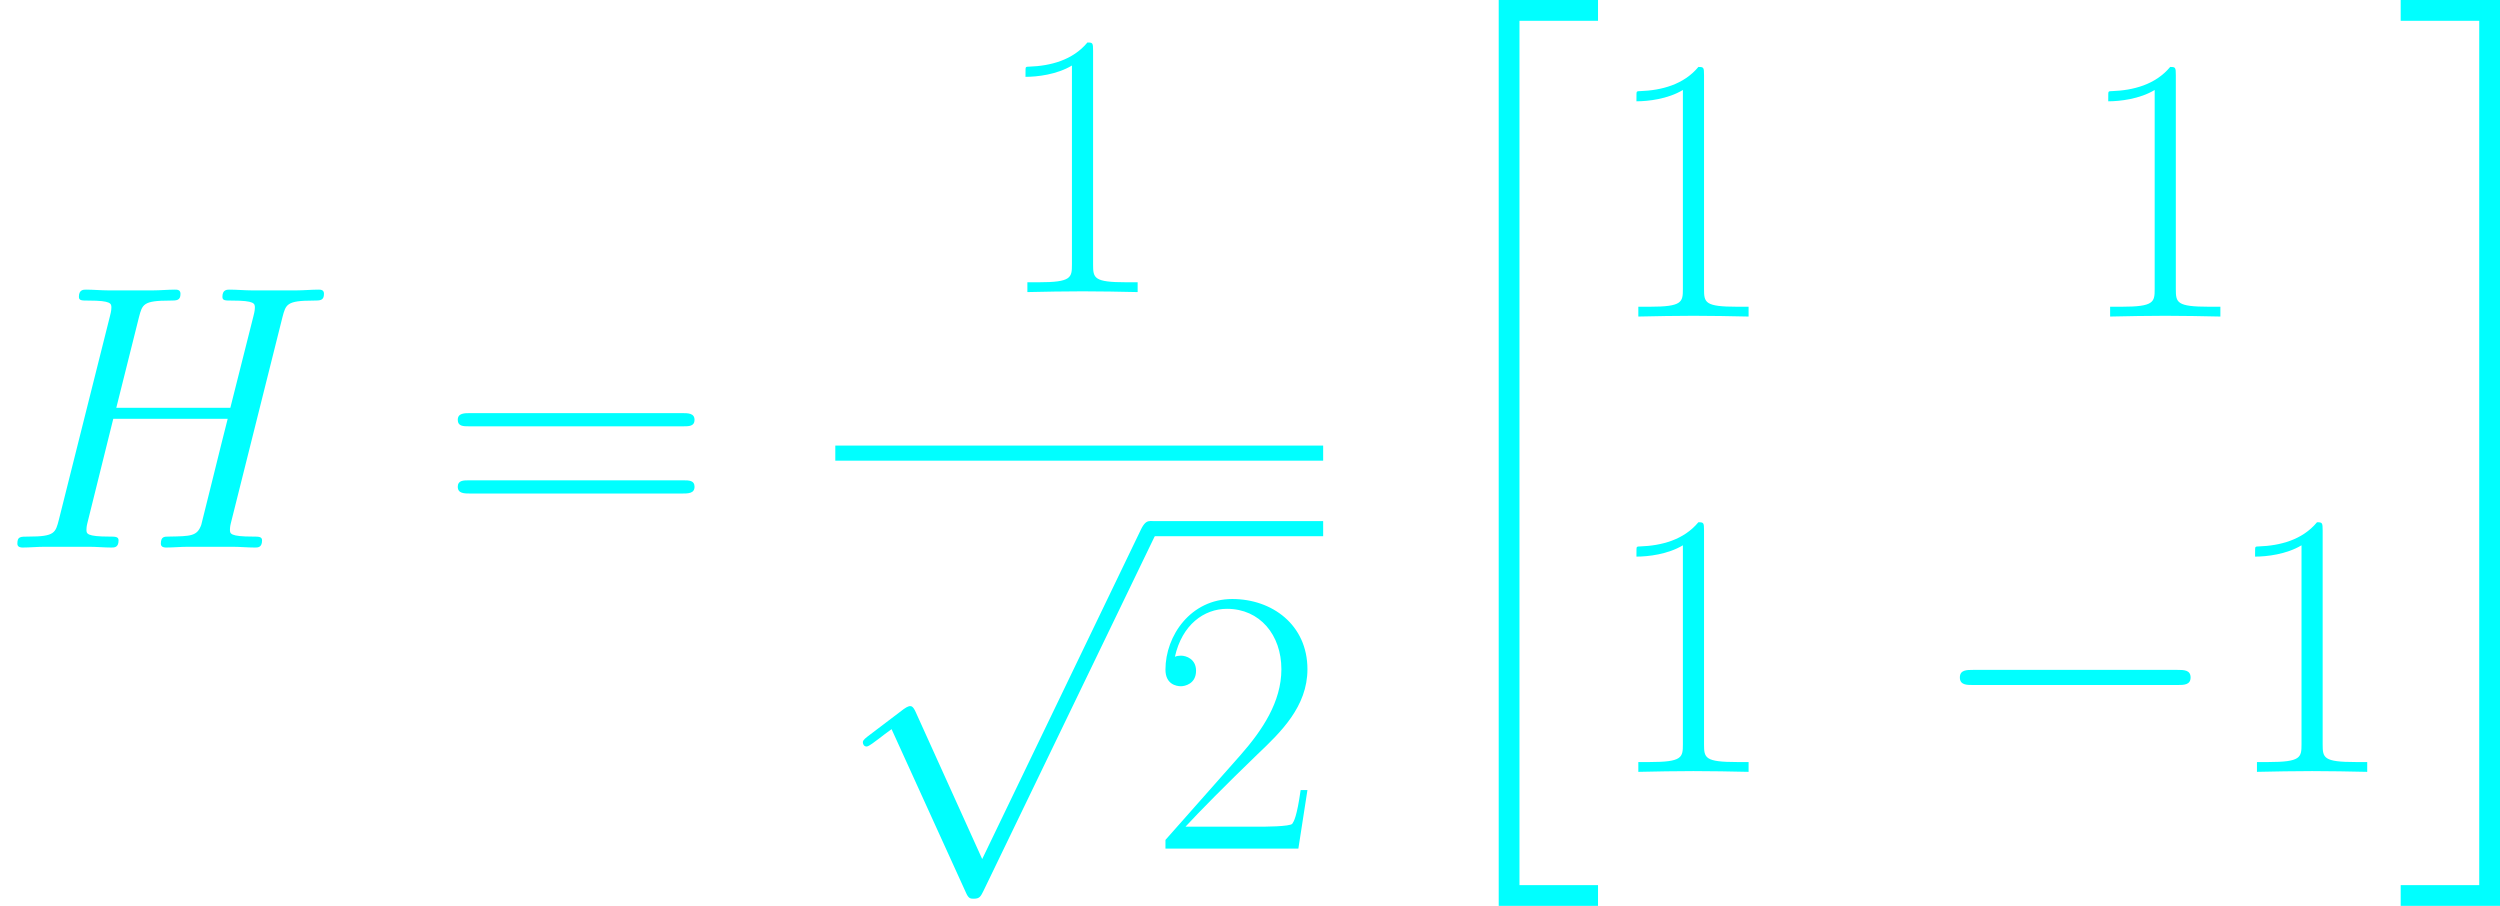 <?xml version='1.0' encoding='UTF-8'?>
<!-- Generated by CodeCogs with dvisvgm 2.9.1 -->
<svg version='1.1' xmlns='http://www.w3.org/2000/svg' xmlns:xlink='http://www.w3.org/1999/xlink' width='185.443pt' height='67.194pt' viewBox='-.239 -.229 185.443 67.194'>
<defs>
<path id='g0-20' d='M6.197 58.473H12.716V57.109H7.56V.372H12.716V-.991H6.197V58.473Z'/>
<path id='g0-21' d='M5.503 57.109H.347V58.473H6.866V-.991H.347V.372H5.503V57.109Z'/>
<path id='g1-0' d='M16.335-5.701C16.756-5.701 17.202-5.701 17.202-6.197S16.756-6.693 16.335-6.693H2.925C2.503-6.693 2.057-6.693 2.057-6.197S2.503-5.701 2.925-5.701H16.335Z'/>
<path id='g1-112' d='M9.642 21.193L5.28 11.551C5.106 11.154 4.982 11.154 4.908 11.154C4.883 11.154 4.759 11.154 4.486 11.352L2.132 13.137C1.809 13.385 1.809 13.459 1.809 13.534C1.809 13.658 1.884 13.806 2.057 13.806C2.206 13.806 2.627 13.459 2.9 13.261C3.049 13.137 3.421 12.864 3.693 12.666L8.576 23.399C8.75 23.796 8.874 23.796 9.097 23.796C9.469 23.796 9.543 23.647 9.717 23.3L20.97 0C21.143-.347 21.143-.446 21.143-.496C21.143-.744 20.945-.991 20.648-.991C20.449-.991 20.276-.868 20.078-.471L9.642 21.193Z'/>
<path id='g3-49' d='M6.593-15.839C6.593-16.359 6.569-16.384 6.222-16.384C5.255-15.219 3.792-14.847 2.404-14.798C2.33-14.798 2.206-14.798 2.181-14.748S2.156-14.649 2.156-14.129C2.925-14.129 4.214-14.277 5.205-14.872V-1.809C5.205-.942 5.156-.644 3.024-.644H2.28V0C3.47-.025 4.71-.05 5.899-.05S8.328-.025 9.518 0V-.644H8.775C6.643-.644 6.593-.917 6.593-1.809V-15.839Z'/>
<path id='g3-50' d='M10.336-3.842H9.89C9.642-2.082 9.444-1.785 9.345-1.636C9.221-1.438 7.436-1.438 7.089-1.438H2.33C3.222-2.404 4.957-4.164 7.064-6.197C8.576-7.634 10.336-9.32 10.336-11.774C10.336-14.699 8.006-16.384 5.404-16.384C2.677-16.384 1.016-13.98 1.016-11.749C1.016-10.782 1.735-10.658 2.033-10.658C2.28-10.658 3.024-10.807 3.024-11.675C3.024-12.443 2.38-12.666 2.033-12.666C1.884-12.666 1.735-12.641 1.636-12.592C2.107-14.699 3.545-15.74 5.057-15.74C7.213-15.74 8.626-14.029 8.626-11.774C8.626-9.617 7.362-7.758 5.949-6.147L1.016-.57V0H9.741L10.336-3.842Z'/>
<path id='g3-61' d='M15.938-7.957C16.31-7.957 16.682-7.957 16.682-8.378C16.682-8.824 16.26-8.824 15.839-8.824H1.983C1.562-8.824 1.14-8.824 1.14-8.378C1.14-7.957 1.512-7.957 1.884-7.957H15.938ZM15.839-3.545C16.26-3.545 16.682-3.545 16.682-3.991C16.682-4.412 16.31-4.412 15.938-4.412H1.884C1.512-4.412 1.14-4.412 1.14-3.991C1.14-3.545 1.562-3.545 1.983-3.545H15.839Z'/>
<path id='g2-72' d='M18.541-15.12C18.764-15.963 18.813-16.211 20.573-16.211C21.019-16.211 21.267-16.211 21.267-16.657C21.267-16.93 21.044-16.93 20.895-16.93C20.449-16.93 19.929-16.88 19.458-16.88H16.533C16.062-16.88 15.541-16.93 15.071-16.93C14.897-16.93 14.6-16.93 14.6-16.459C14.6-16.211 14.773-16.211 15.244-16.211C16.731-16.211 16.731-16.012 16.731-15.74C16.731-15.69 16.731-15.541 16.632-15.17L15.12-9.171H7.634L9.122-15.12C9.345-15.963 9.394-16.211 11.154-16.211C11.6-16.211 11.848-16.211 11.848-16.657C11.848-16.93 11.625-16.93 11.476-16.93C11.03-16.93 10.51-16.88 10.039-16.88H7.114C6.643-16.88 6.122-16.93 5.651-16.93C5.478-16.93 5.18-16.93 5.18-16.459C5.18-16.211 5.354-16.211 5.825-16.211C7.312-16.211 7.312-16.012 7.312-15.74C7.312-15.69 7.312-15.541 7.213-15.17L3.867-1.834C3.644-.967 3.594-.719 1.884-.719C1.314-.719 1.14-.719 1.14-.248C1.14 0 1.413 0 1.487 0C1.933 0 2.454-.05 2.925-.05H5.85C6.321-.05 6.841 0 7.312 0C7.51 0 7.783 0 7.783-.471C7.783-.719 7.56-.719 7.188-.719C5.676-.719 5.676-.917 5.676-1.165C5.676-1.19 5.676-1.363 5.726-1.562L7.436-8.452H14.947C14.525-6.816 13.261-1.636 13.211-1.487C12.939-.744 12.542-.744 11.08-.719C10.782-.719 10.559-.719 10.559-.248C10.559 0 10.832 0 10.906 0C11.352 0 11.873-.05 12.344-.05H15.269C15.74-.05 16.26 0 16.731 0C16.93 0 17.202 0 17.202-.471C17.202-.719 16.979-.719 16.607-.719C15.095-.719 15.095-.917 15.095-1.165C15.095-1.19 15.095-1.363 15.145-1.562L18.541-15.12Z'/>
</defs>
<g id='page1' transform='matrix(1.13 0 0 1.13 -63.986 -61.182)'>
<g fill='#0ff'>
<use x='56.413' y='89.883' xlink:href='#g2-72'/>
<use x='85.323' y='89.883' xlink:href='#g3-61'/>
<use x='121.574' y='73.114' xlink:href='#g3-49'/>
</g>
<rect x='111.246' y='83.19' height='.991' width='32.024' fill='#0ff'/>
<g fill='#0ff'>
<use x='111.246' y='89.139' xlink:href='#g1-112'/>
</g>
<rect x='131.902' y='88.148' height='.991' width='11.368' fill='#0ff'/>
<g fill='#0ff'>
<use x='131.902' y='109.646' xlink:href='#g3-50'/>
<use x='148.597' y='54.933' xlink:href='#g0-20'/>
<use x='161.679' y='74.72' xlink:href='#g3-49'/>
<use x='192.649' y='74.72' xlink:href='#g3-49'/>
<use x='161.679' y='104.608' xlink:href='#g3-49'/>
<use x='183.009' y='104.608' xlink:href='#g1-0'/>
<use x='202.288' y='104.608' xlink:href='#g3-49'/>
<use x='213.656' y='54.933' xlink:href='#g0-21'/>
</g>
</g>
</svg>